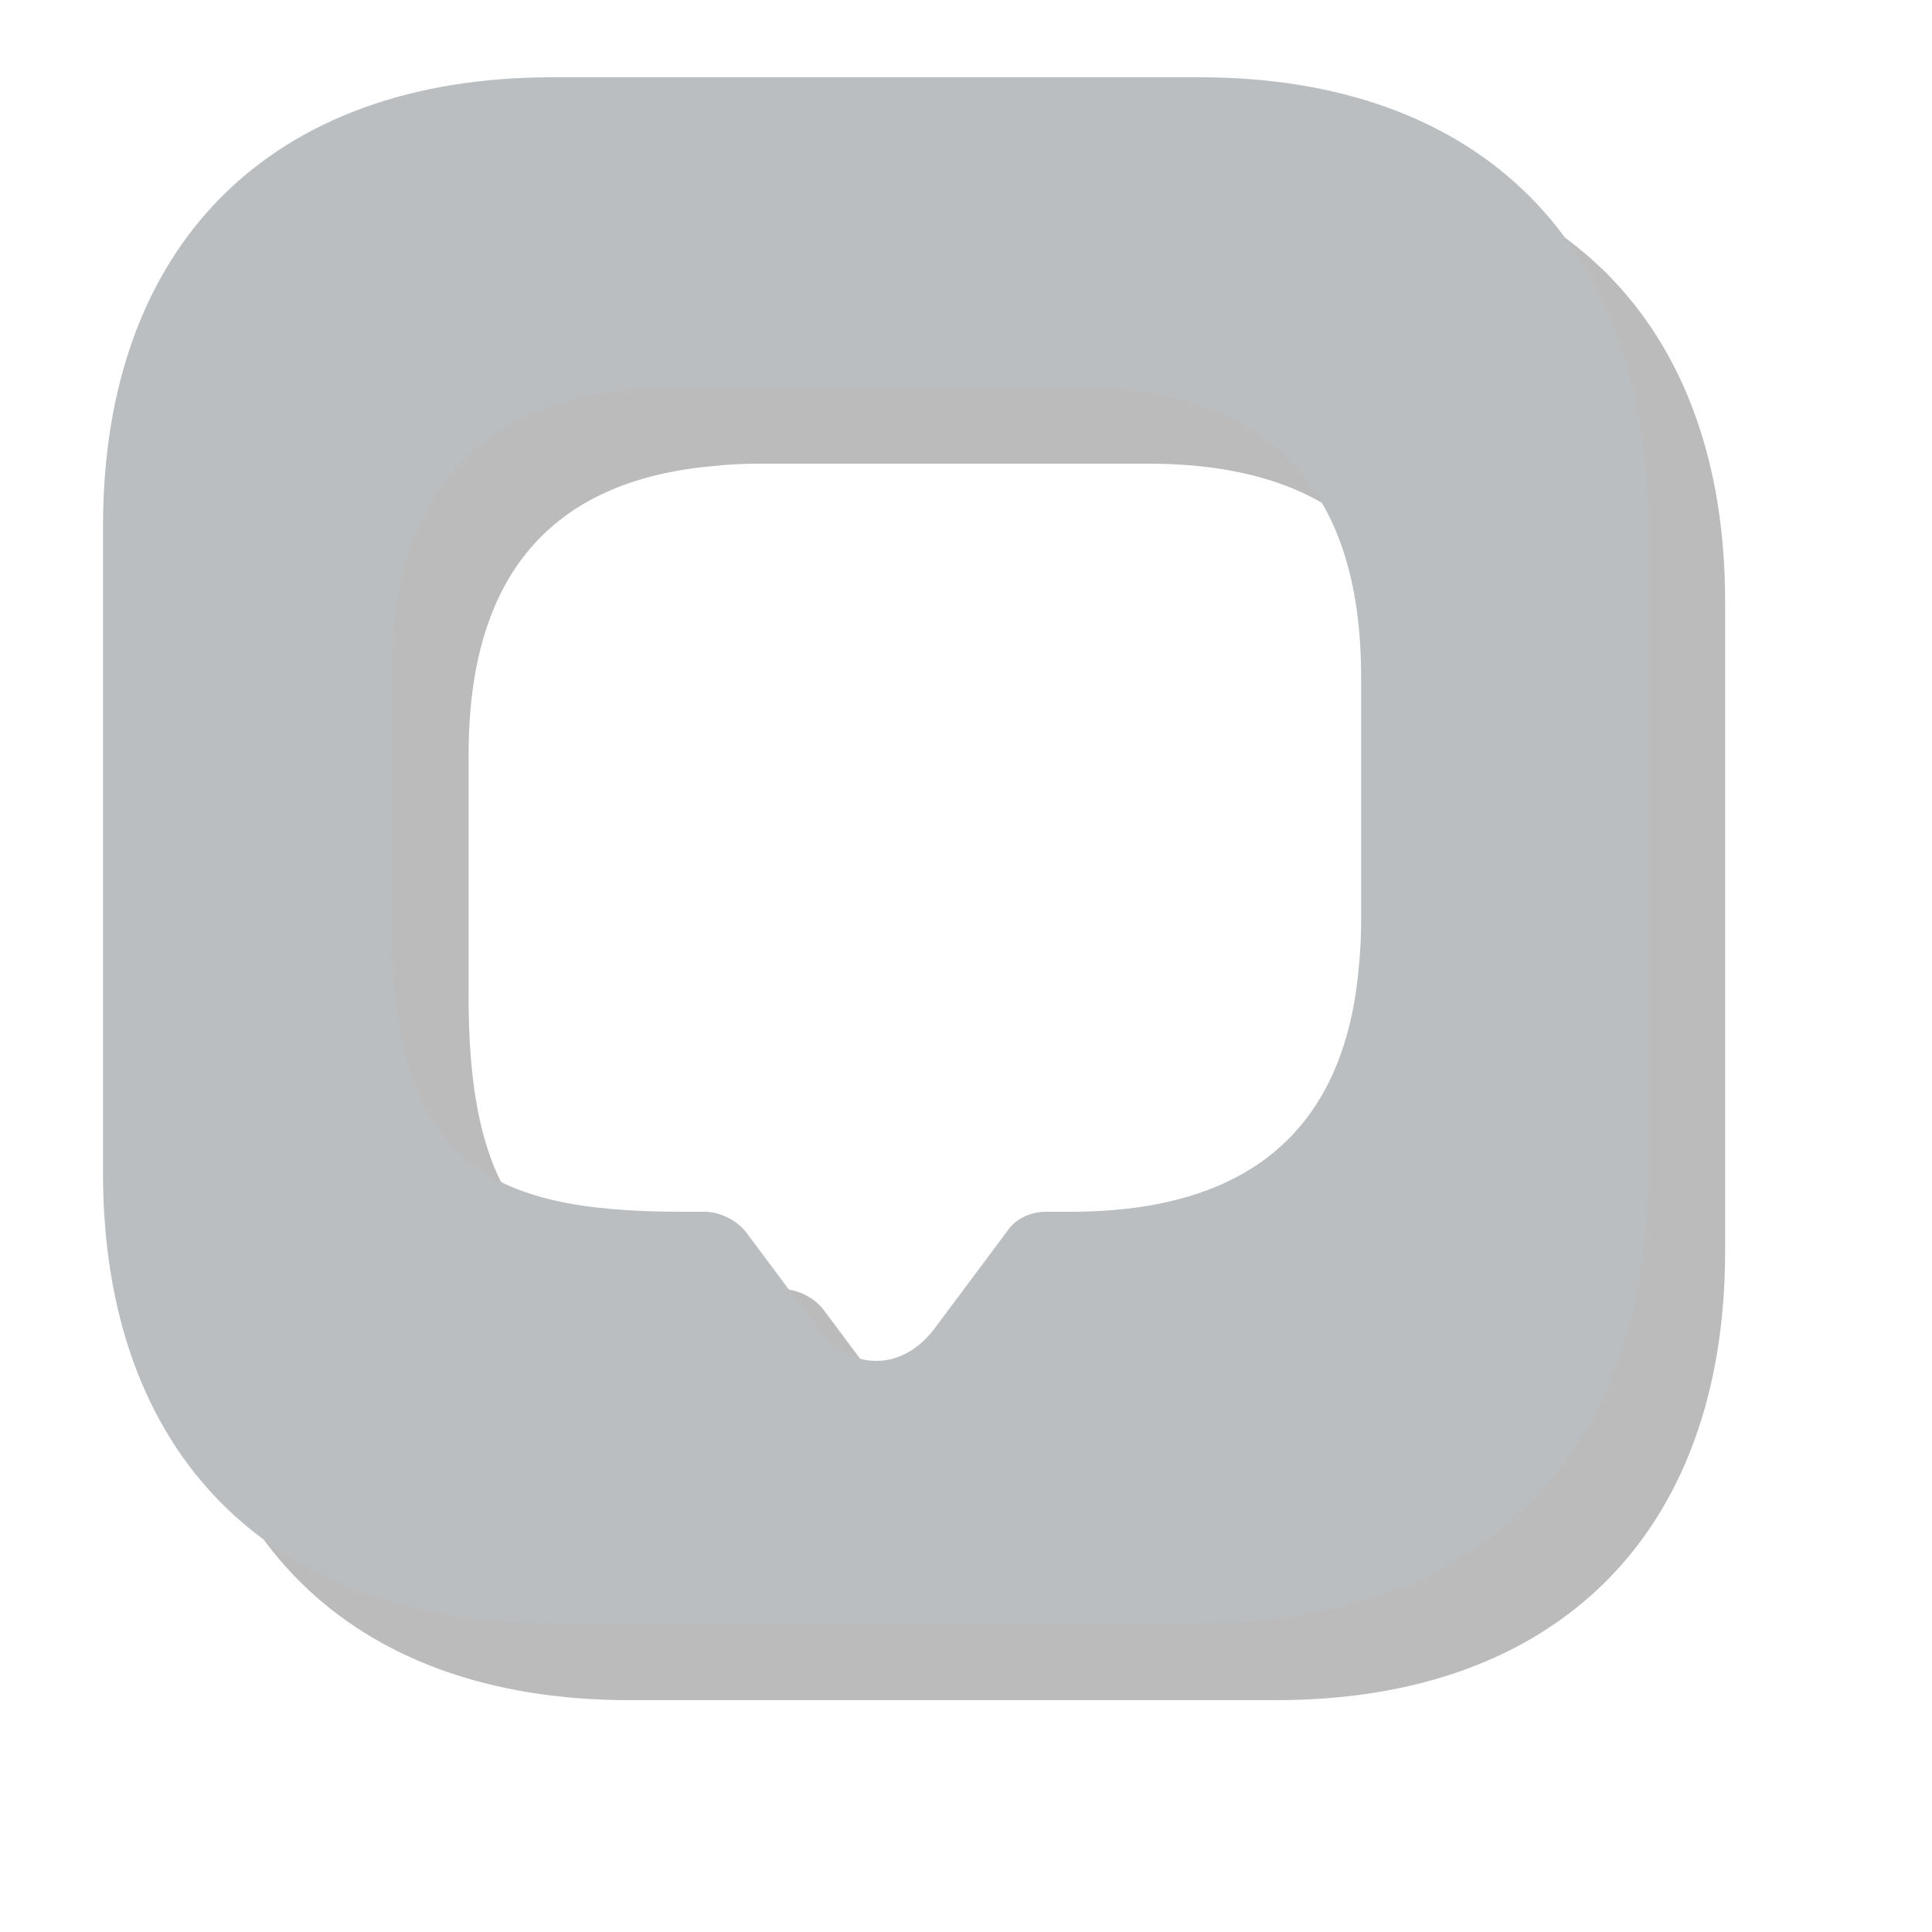 <svg width="25" height="25" viewBox="0 0 25 25" fill="none" xmlns="http://www.w3.org/2000/svg">
<g clip-path="url(#clip0_353_338)">
<path d="M16.523 2H8.143C4.503 2 2.333 4.17 2.333 7.81V16.18C2.333 19.83 4.503 22 8.143 22H16.514C20.154 22 22.323 19.83 22.323 16.19V7.81C22.334 4.17 20.163 2 16.523 2ZM18.613 12.91C18.613 13.11 18.604 13.31 18.584 13.5C18.404 15.62 17.154 16.68 14.854 16.68H14.534C14.334 16.68 14.143 16.77 14.034 16.93L13.094 18.19C12.674 18.75 12.004 18.75 11.584 18.19L10.643 16.93C10.516 16.784 10.337 16.694 10.143 16.68H9.823C7.314 16.68 6.064 16.06 6.064 12.92V9.76C6.064 7.46 7.123 6.21 9.243 6.03C9.414 6.01 9.614 6 9.823 6H14.854C17.363 6 18.613 7.26 18.613 9.76V12.91Z" fill="#BBBBBB"/>
<path d="M15.524 1H7.144C3.503 1 1.333 3.17 1.333 6.81V15.18C1.333 18.83 3.503 21 7.144 21H15.514C19.154 21 21.323 18.83 21.323 15.19V6.81C21.334 3.17 19.163 1 15.524 1ZM17.613 11.91C17.613 12.11 17.604 12.31 17.584 12.5C17.404 14.62 16.154 15.68 13.854 15.68H13.534C13.334 15.68 13.143 15.77 13.034 15.93L12.094 17.19C11.674 17.75 11.004 17.75 10.584 17.19L9.643 15.93C9.516 15.784 9.337 15.694 9.143 15.68H8.823C6.314 15.68 5.064 15.06 5.064 11.92V8.76C5.064 6.46 6.123 5.21 8.243 5.03C8.414 5.01 8.614 5 8.823 5H13.854C16.363 5 17.613 6.26 17.613 8.76V11.91Z" fill="#BABEC1"/>
</g>
<defs>
<clipPath id="clip0_353_338">
<rect width="24" height="24" fill="white" transform="translate(0.397 0.372)"/>
</clipPath>
</defs>
</svg>
